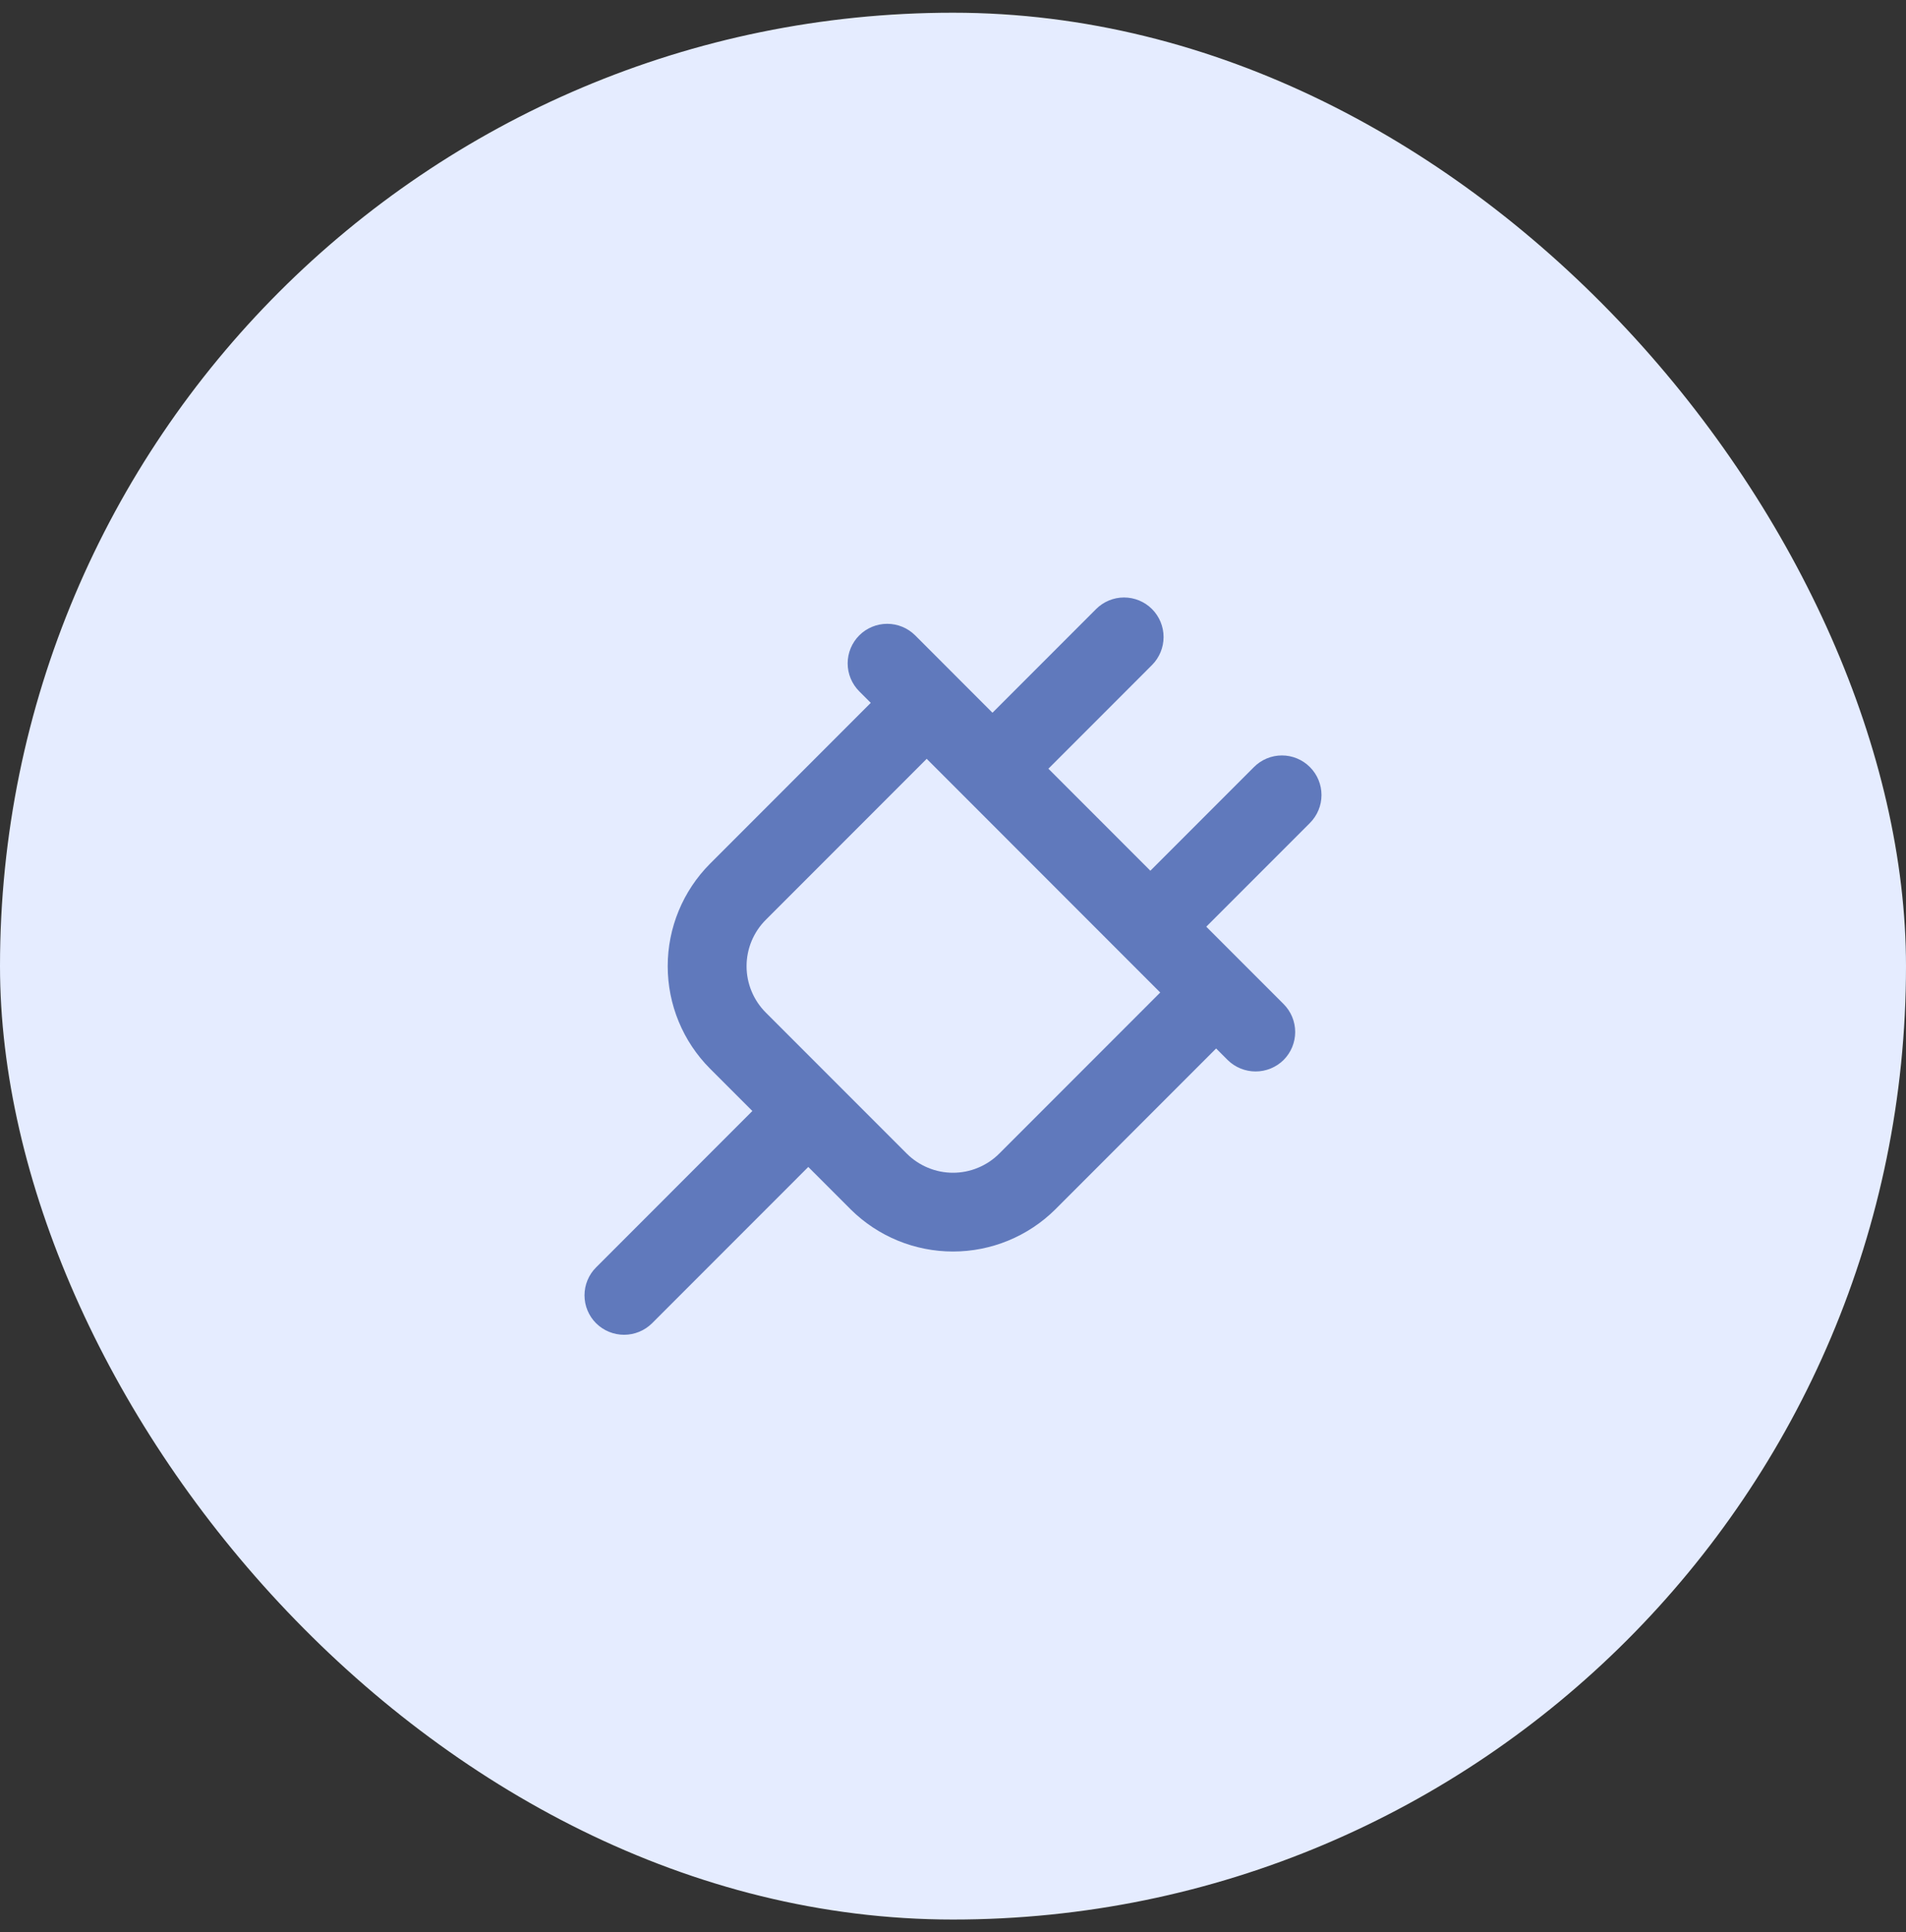 <svg width="75" height="76" viewBox="0 0 75 76" fill="none" xmlns="http://www.w3.org/2000/svg">
<rect x="0" y="0" width="75" height="76" fill="#333333" stroke="none"/>
<rect y="0.5" width="75" height="75" rx="37.5" fill="#E5ECFF"/>
<path d="M51.543 30.17C51.399 30.025 51.227 29.91 51.039 29.832C50.85 29.753 50.647 29.713 50.443 29.713C50.239 29.713 50.036 29.753 49.847 29.832C49.659 29.91 49.487 30.025 49.343 30.17L45.266 34.248L41.254 30.235L45.331 26.157C45.622 25.865 45.786 25.469 45.786 25.056C45.786 24.643 45.622 24.248 45.331 23.956C45.039 23.664 44.643 23.5 44.23 23.5C43.818 23.5 43.422 23.664 43.13 23.956L39.053 28.034L36.012 24.991C35.72 24.7 35.324 24.536 34.911 24.536C34.499 24.536 34.103 24.7 33.811 24.991C33.52 25.283 33.355 25.679 33.355 26.092C33.355 26.505 33.52 26.9 33.811 27.192L34.264 27.645L27.935 33.976C26.871 35.046 26.274 36.493 26.274 38.002C26.274 39.511 26.871 40.959 27.935 42.028L29.605 43.698L23.457 49.848C23.312 49.992 23.197 50.163 23.119 50.352C23.04 50.541 23 50.743 23 50.948C23 51.153 23.04 51.355 23.119 51.544C23.197 51.733 23.312 51.904 23.457 52.048C23.75 52.338 24.145 52.5 24.557 52.5C24.969 52.5 25.364 52.338 25.657 52.048L31.805 45.899L33.475 47.569C34.546 48.63 35.992 49.225 37.5 49.225C39.008 49.225 40.454 48.63 41.525 47.569L47.854 41.239L48.307 41.692C48.6 41.981 48.996 42.143 49.408 42.143C49.819 42.143 50.215 41.981 50.508 41.692C50.653 41.547 50.767 41.376 50.846 41.187C50.924 40.998 50.965 40.796 50.965 40.591C50.965 40.387 50.924 40.184 50.846 39.995C50.767 39.807 50.653 39.635 50.508 39.491L47.466 36.449L51.543 32.371C51.688 32.226 51.803 32.055 51.881 31.866C51.96 31.677 52 31.475 52 31.27C52 31.066 51.96 30.863 51.881 30.674C51.803 30.486 51.688 30.314 51.543 30.17ZM39.325 45.368C39.086 45.609 38.801 45.799 38.488 45.929C38.175 46.06 37.839 46.127 37.5 46.127C37.161 46.127 36.825 46.06 36.512 45.929C36.199 45.799 35.914 45.609 35.675 45.368L30.135 39.828C29.895 39.588 29.704 39.304 29.574 38.99C29.444 38.677 29.377 38.341 29.377 38.002C29.377 37.663 29.444 37.327 29.574 37.014C29.704 36.701 29.895 36.416 30.135 36.177L36.465 29.846L45.654 39.038L39.325 45.368Z" fill="#6079BC"/>
</svg>
